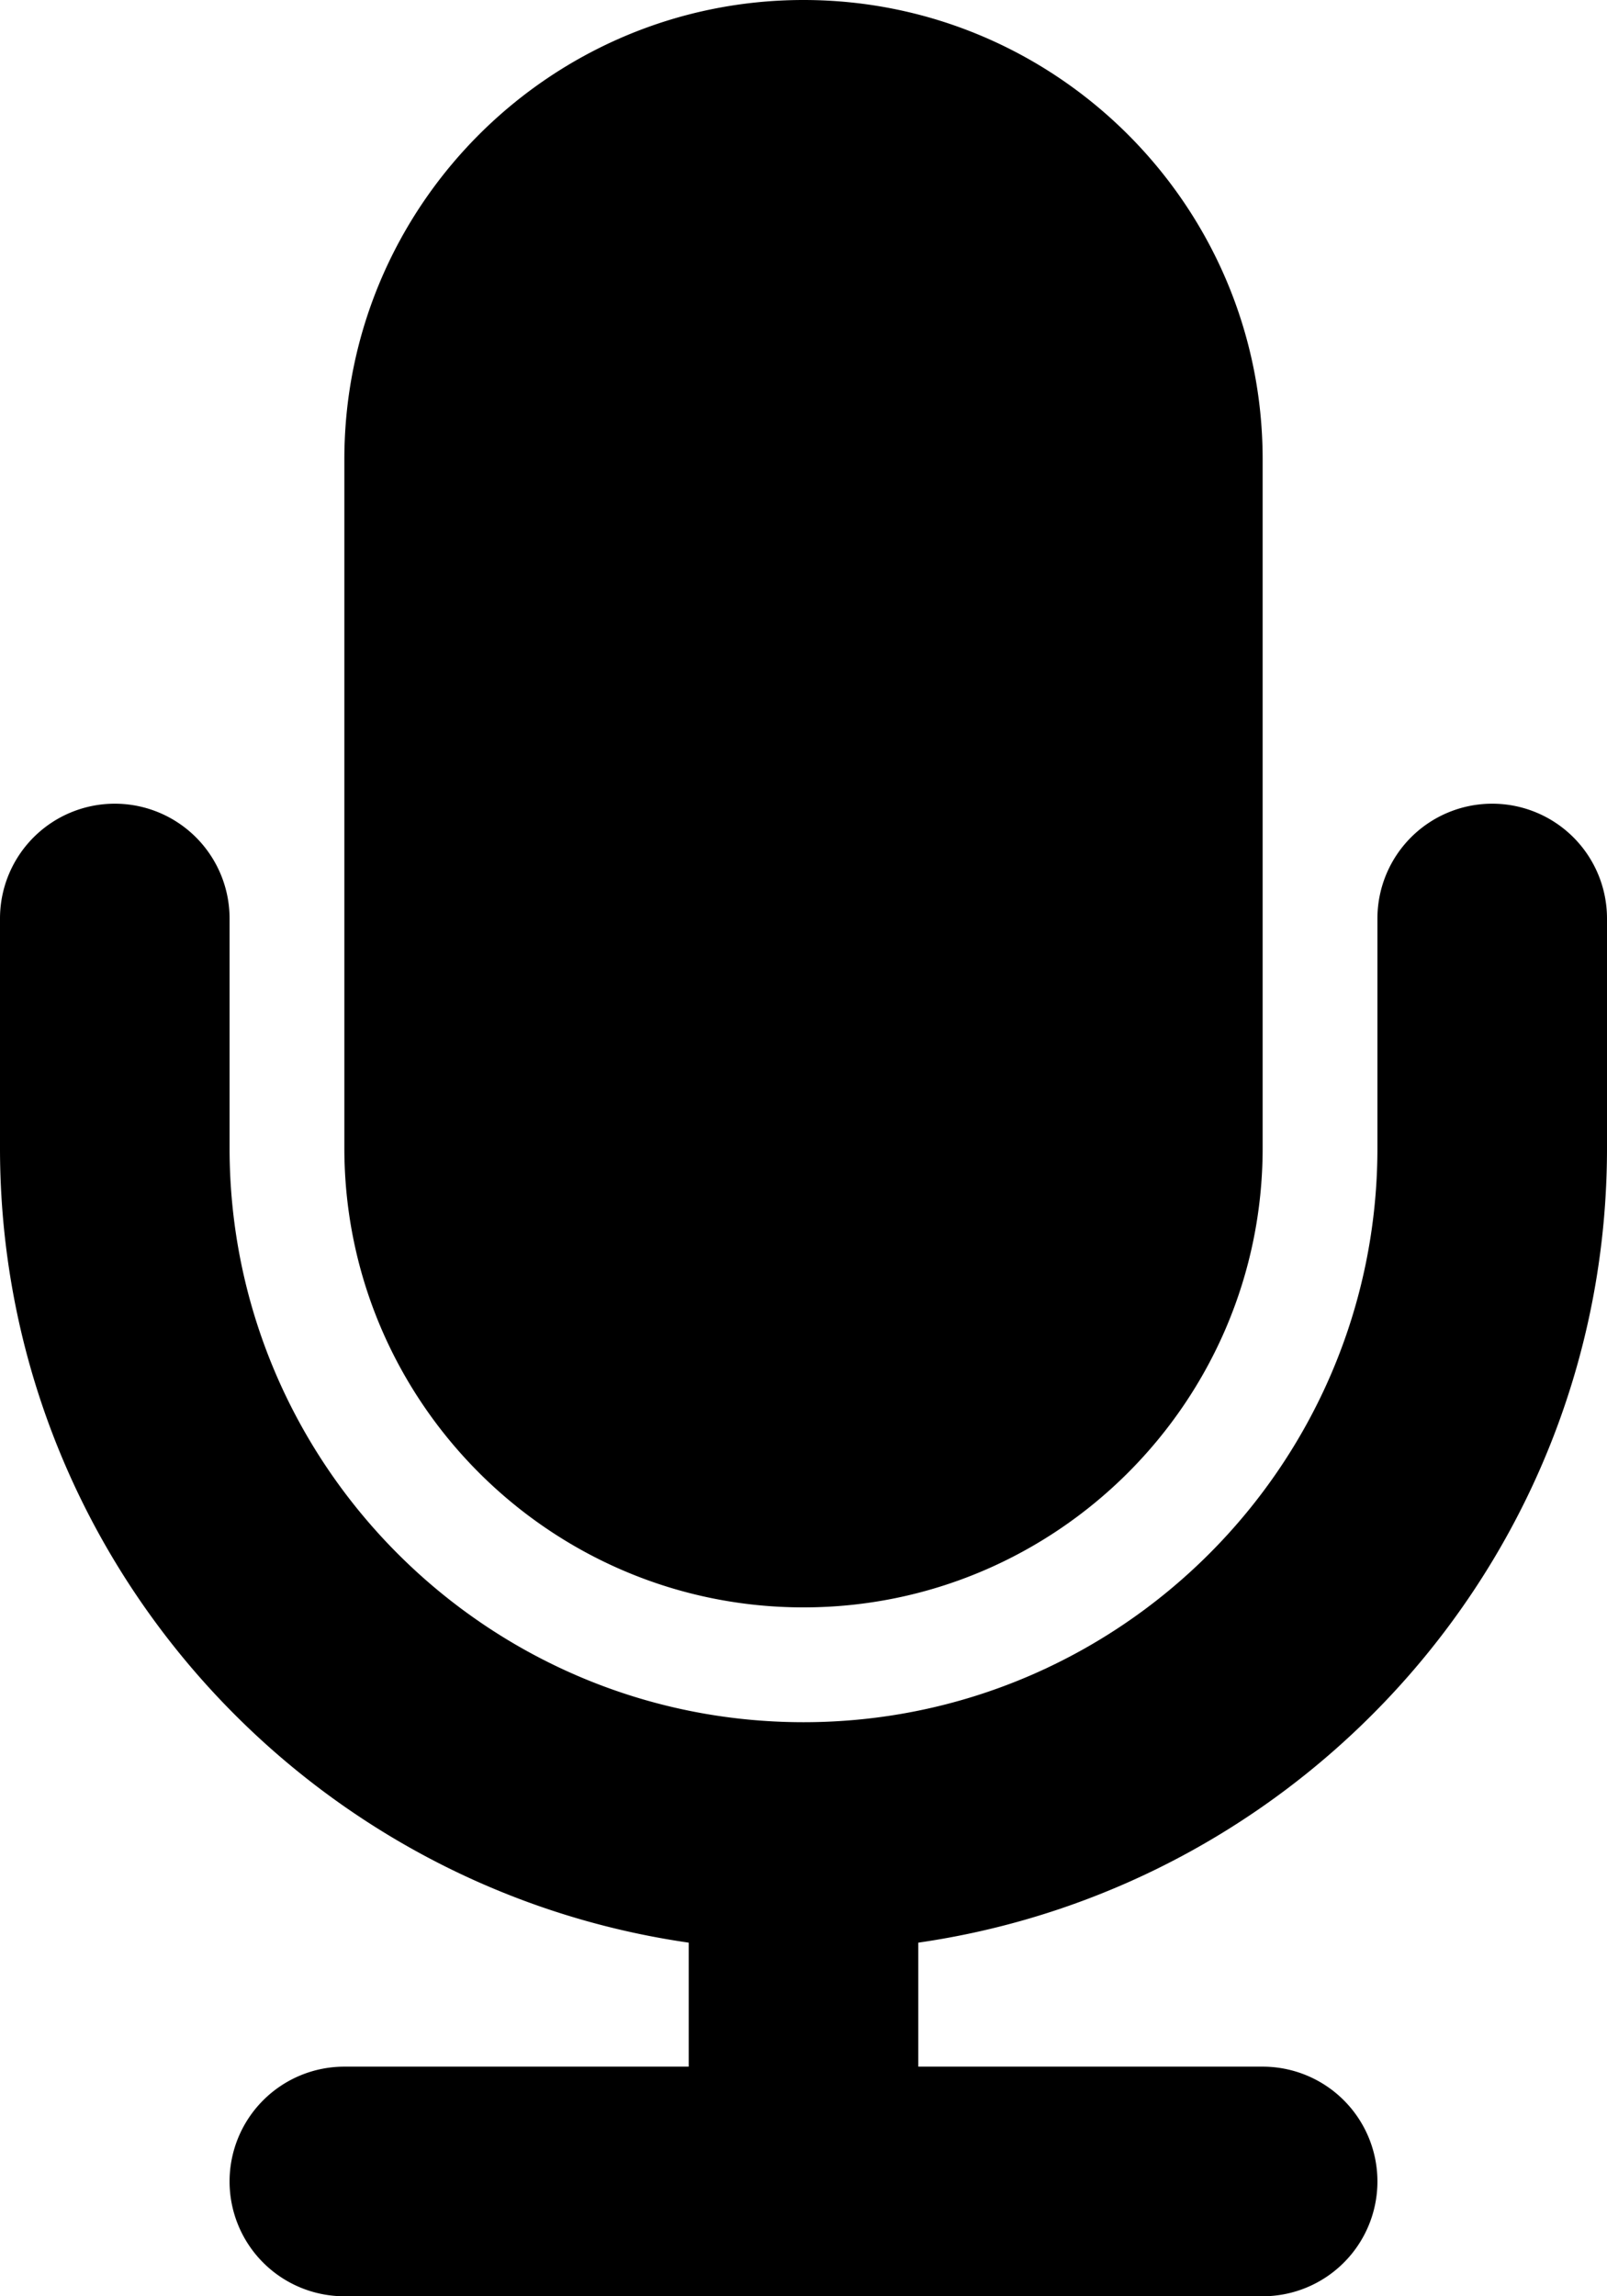 <svg xmlns="http://www.w3.org/2000/svg" version="1.2" viewBox="0 0 14 20"><path d="M7 14c2.206 0 4-1.795 4-4V4c0-2.206-1.794-4-4-4S3 1.794 3 4v6c0 2.205 1.794 4 4 4zm7-4V8a1 1 0 1 0-2 0v2c0 2.757-2.243 5-5 5s-5-2.243-5-5V8a1 1 0 1 0-2 0v2c0 3.52 2.613 6.432 6 6.92V18H3a1 1 0 1 0 0 2h8a1 1 0 1 0 0-2H8v-1.08c3.387-.488 6-3.4 6-6.92z"/></svg>